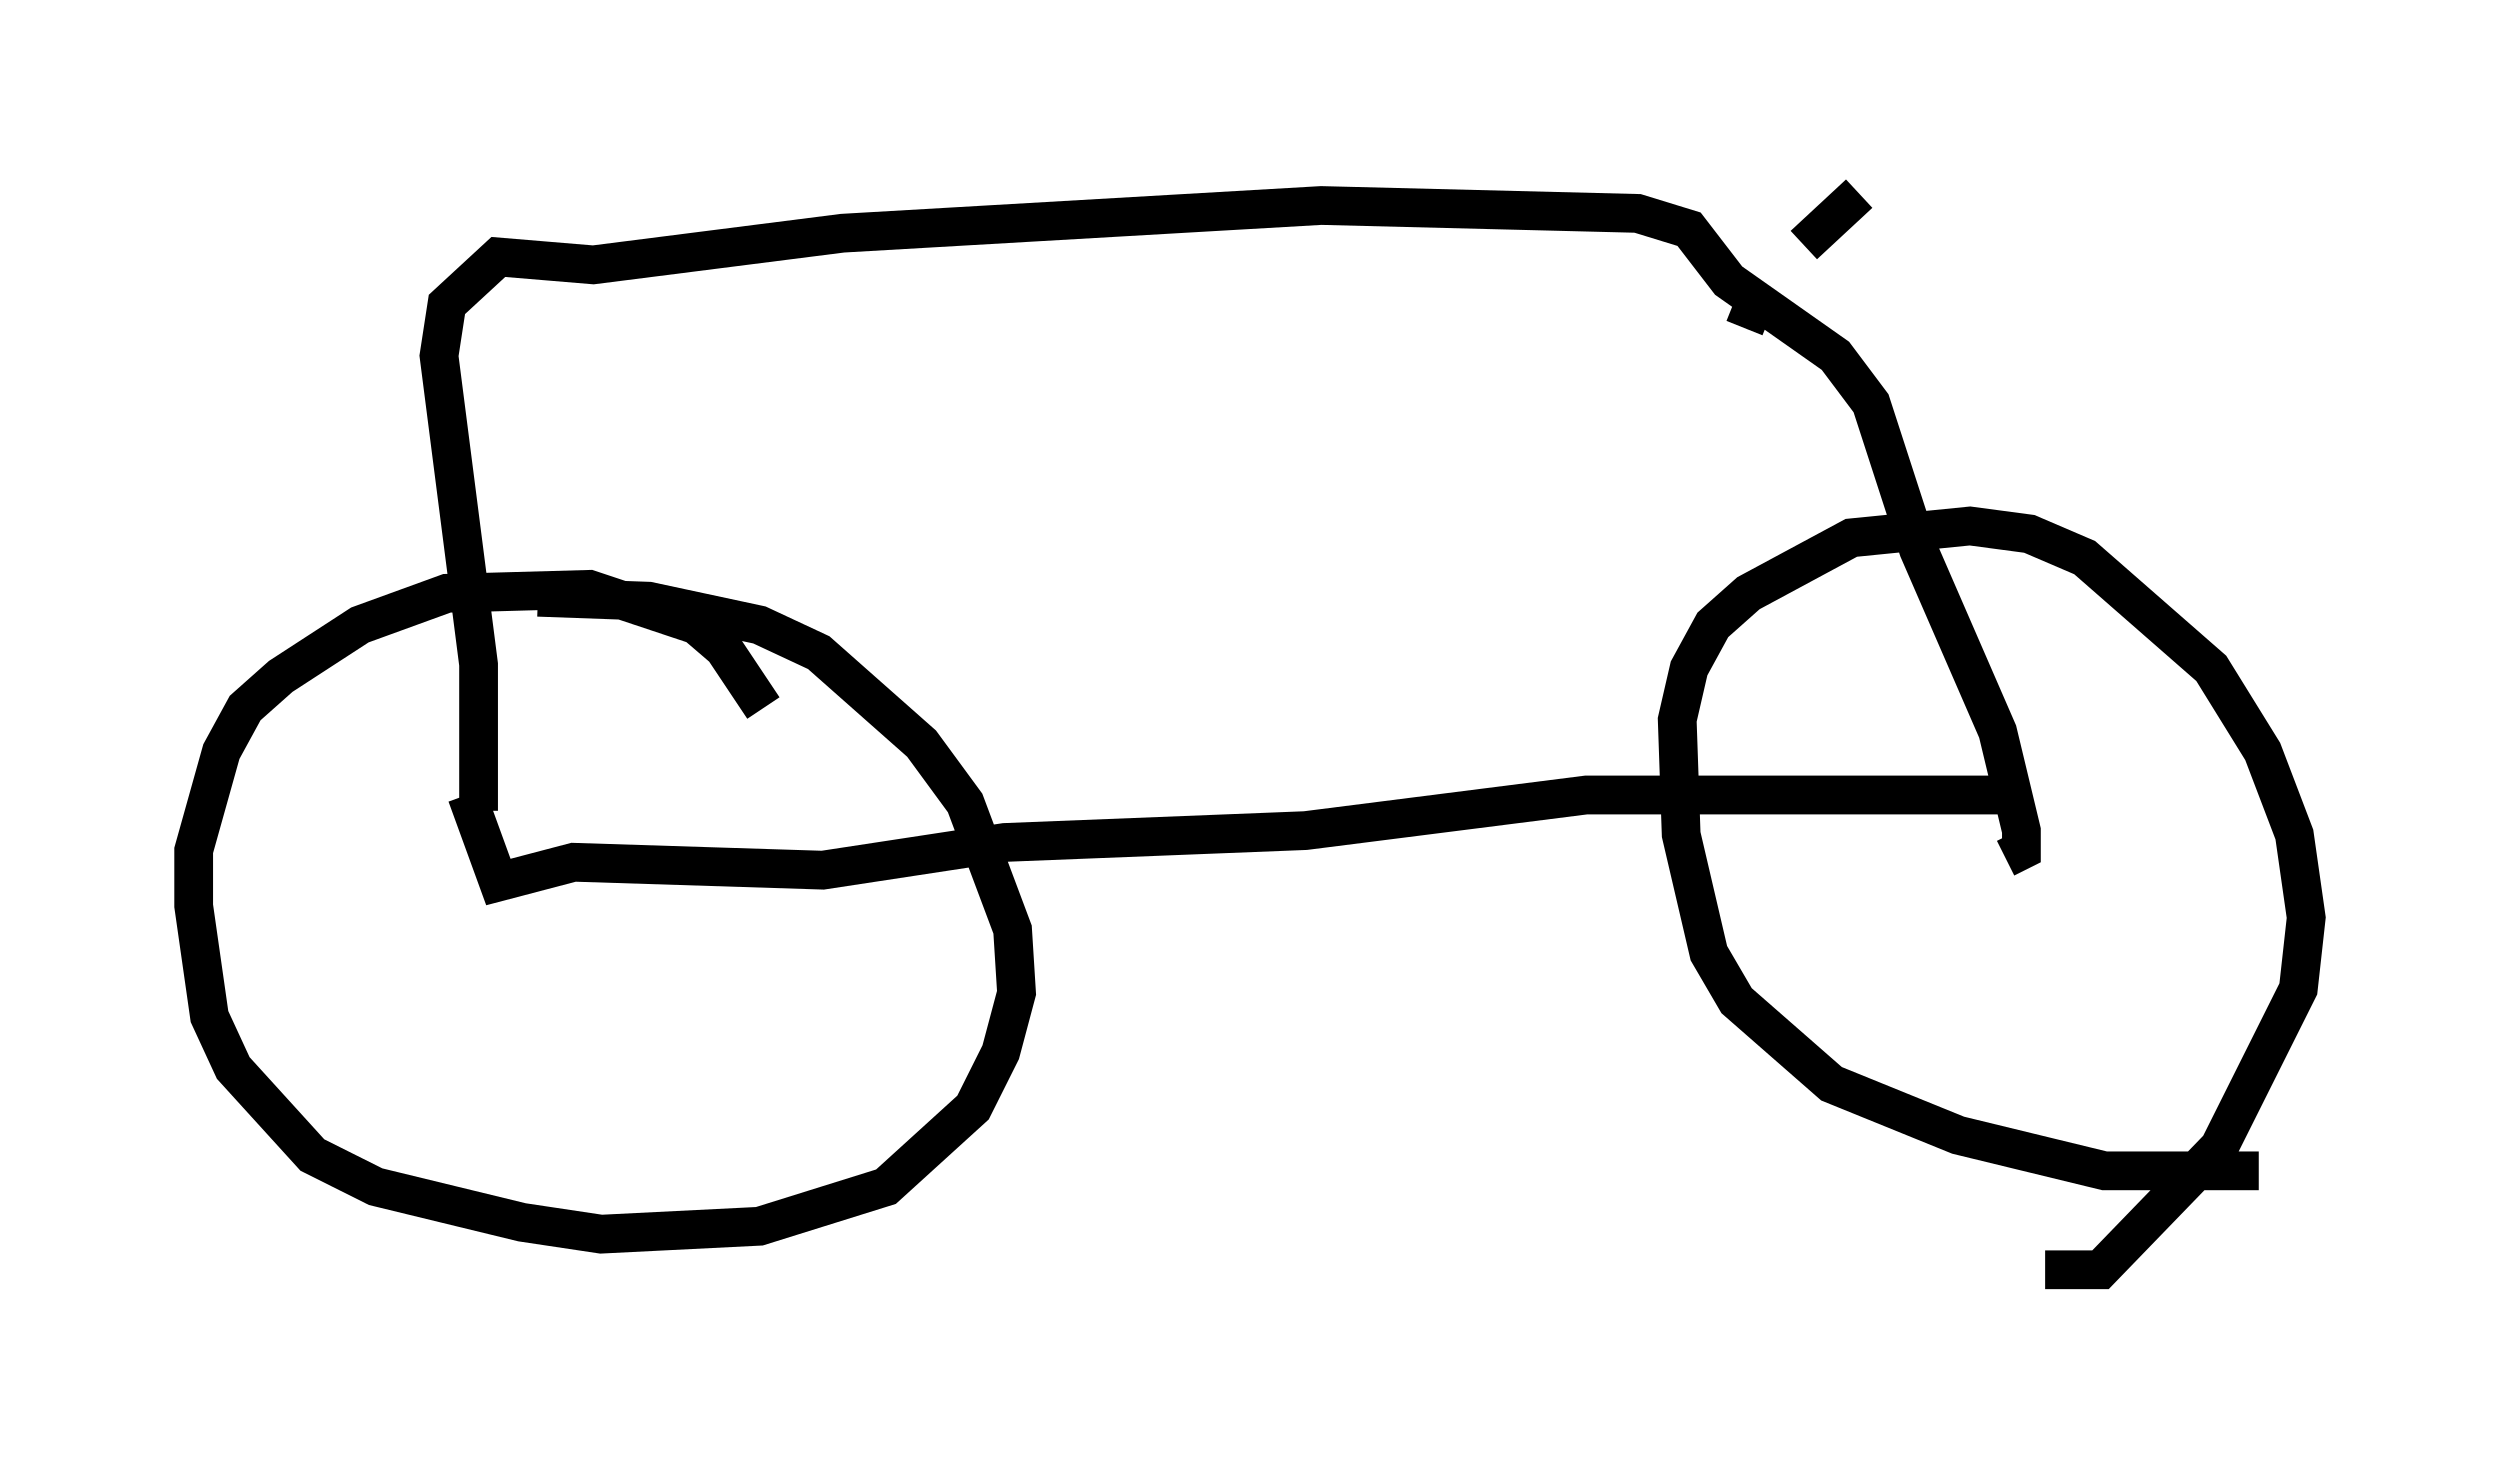 <?xml version="1.0" encoding="utf-8" ?>
<svg baseProfile="full" height="37.767" version="1.1" width="64.513" xmlns="http://www.w3.org/2000/svg" xmlns:ev="http://www.w3.org/2001/xml-events" xmlns:xlink="http://www.w3.org/1999/xlink"><defs /><rect fill="white" height="37.767" width="64.513" x="0" y="0" /><path d="M19.904, 19.7 m-0.204, -1.429 l-1.021, -1.531 -0.715, -0.613 l-2.756, -0.919 -3.675, 0.102 l-2.246, 0.817 -2.042, 1.327 l-0.919, 0.817 -0.613, 1.123 l-0.715, 2.552 0.0, 1.429 l0.408, 2.858 0.613, 1.327 l2.042, 2.246 1.633, 0.817 l3.777, 0.919 2.042, 0.306 l4.083, -0.204 3.267, -1.021 l2.246, -2.042 0.715, -1.429 l0.408, -1.531 -0.102, -1.633 l-1.225, -3.267 -1.123, -1.531 l-2.654, -2.348 -1.531, -0.715 l-2.858, -0.613 -2.858, -0.102 m38.894, 17.354 l1.429, 0.0 3.063, -3.165 l2.042, -4.083 0.204, -1.838 l-0.306, -2.144 -0.817, -2.144 l-1.327, -2.144 -3.267, -2.858 l-1.429, -0.613 -1.531, -0.204 l-3.063, 0.306 -2.654, 1.429 l-0.919, 0.817 -0.613, 1.123 l-0.306, 1.327 0.102, 2.96 l0.715, 3.063 0.715, 1.225 l2.45, 2.144 3.267, 1.327 l3.777, 0.919 3.981, 0.0 m-6.533, -9.698 l-10.821, 0.0 -7.248, 0.919 l-7.758, 0.306 -4.696, 0.715 l-6.431, -0.204 -1.94, 0.51 l-0.817, -2.246 m0.306, 0.408 l0.0, -3.777 -1.021, -7.963 l0.204, -1.327 1.327, -1.225 l2.45, 0.204 6.431, -0.817 l12.352, -0.715 8.167, 0.204 l1.327, 0.408 1.021, 1.327 l2.756, 1.94 0.919, 1.225 l1.225, 3.777 2.042, 4.696 l0.613, 2.552 0.0, 0.51 l-0.408, 0.204 m-6.738, -13.679 l0.204, -0.51 m1.327, -1.633 l1.429, -1.327 " fill="none" stroke="black" stroke-width="1" /></svg>